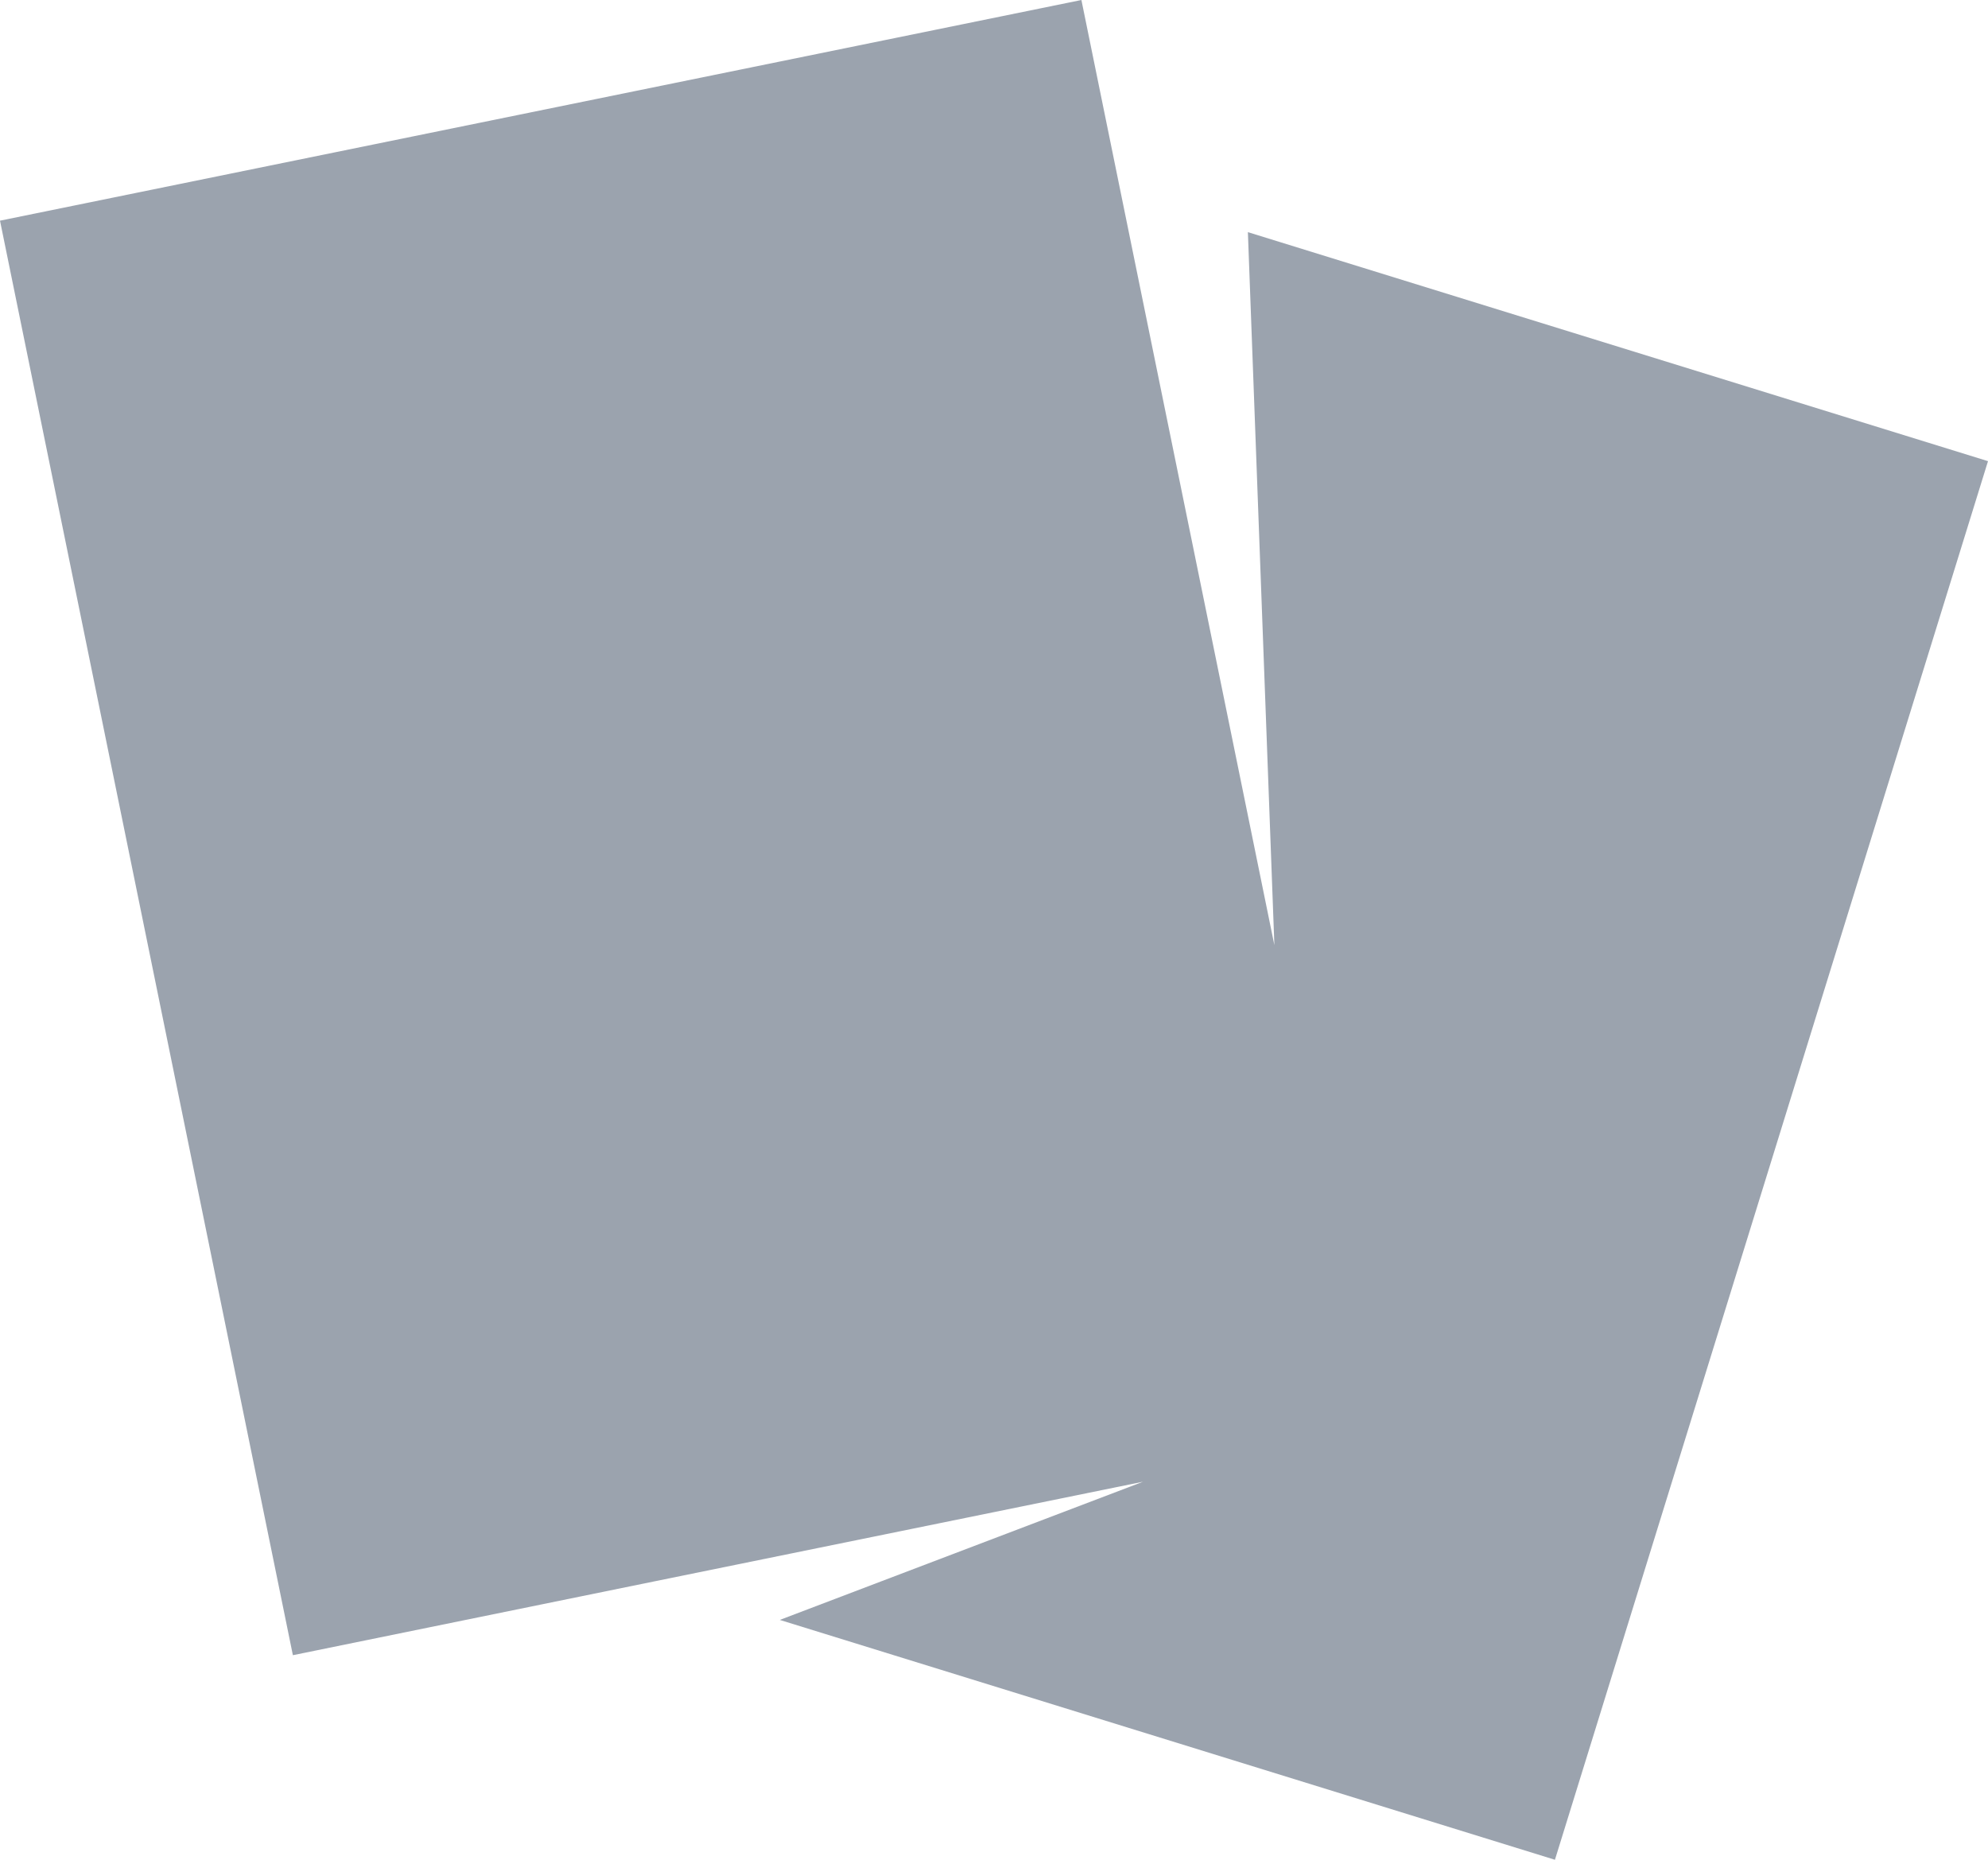 <svg width="31" height="29" viewBox="0 0 31 29" fill="none" xmlns="http://www.w3.org/2000/svg">
<path d="M19.459 3.62L19.872 14.738L17.477 3.007L16.863 0L0 3.441L4.567 25.81L10.213 24.657L17.824 23.105L12.16 25.26L24.247 29L31 7.191L19.459 3.62Z" fill="#9BA3AE"/>
</svg>
